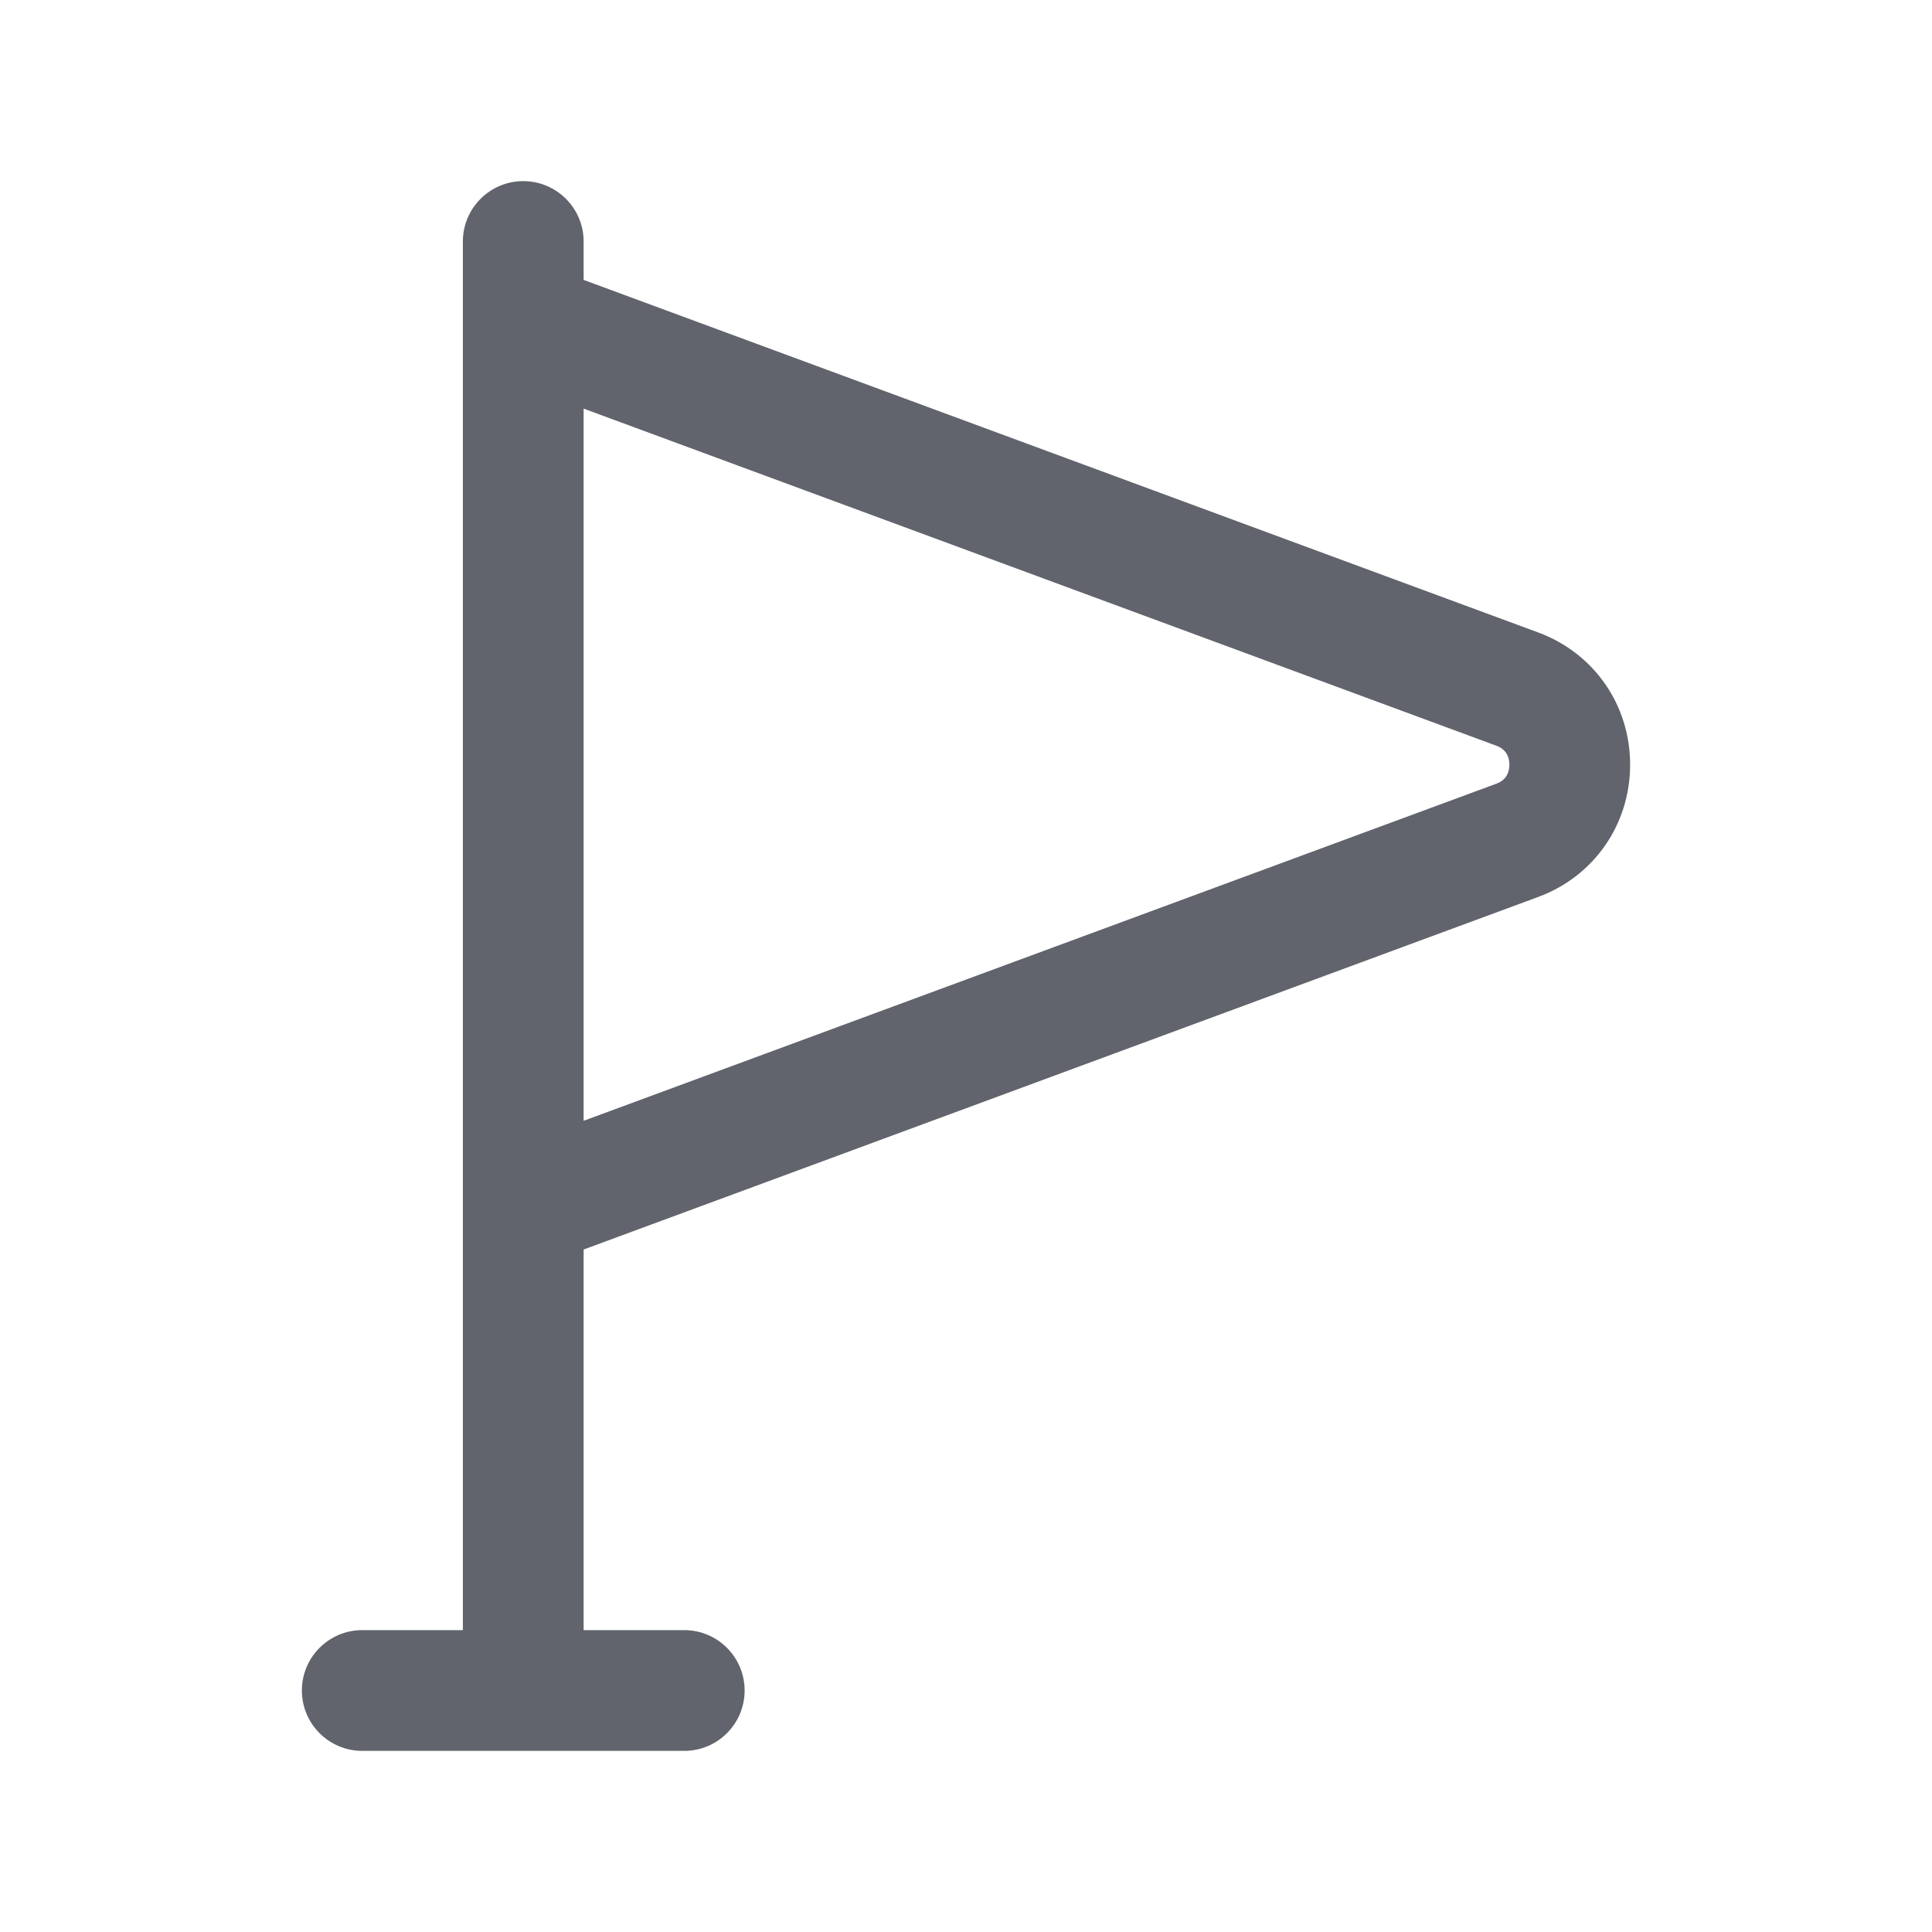 <svg width="24" height="24" viewBox="0 0 24 24" fill="none" xmlns="http://www.w3.org/2000/svg">
<path d="M19.109 7.857L7.25 3.477V3C7.25 2.586 6.914 2.25 6.5 2.25C6.086 2.25 5.75 2.586 5.75 3V20.25H4.5C4.086 20.25 3.75 20.586 3.75 21C3.75 21.414 4.086 21.75 4.5 21.75H8.5C8.914 21.75 9.25 21.414 9.25 21C9.25 20.586 8.914 20.25 8.5 20.25H7.25V15.522L19.109 11.142C19.802 10.886 20.25 10.241 20.25 9.499C20.25 8.757 19.802 8.114 19.109 7.857ZM18.589 9.735L7.25 13.923V5.076L18.589 9.264C18.722 9.313 18.75 9.419 18.75 9.499C18.75 9.579 18.722 9.687 18.589 9.735Z" fill="#61646C"/>
</svg>
